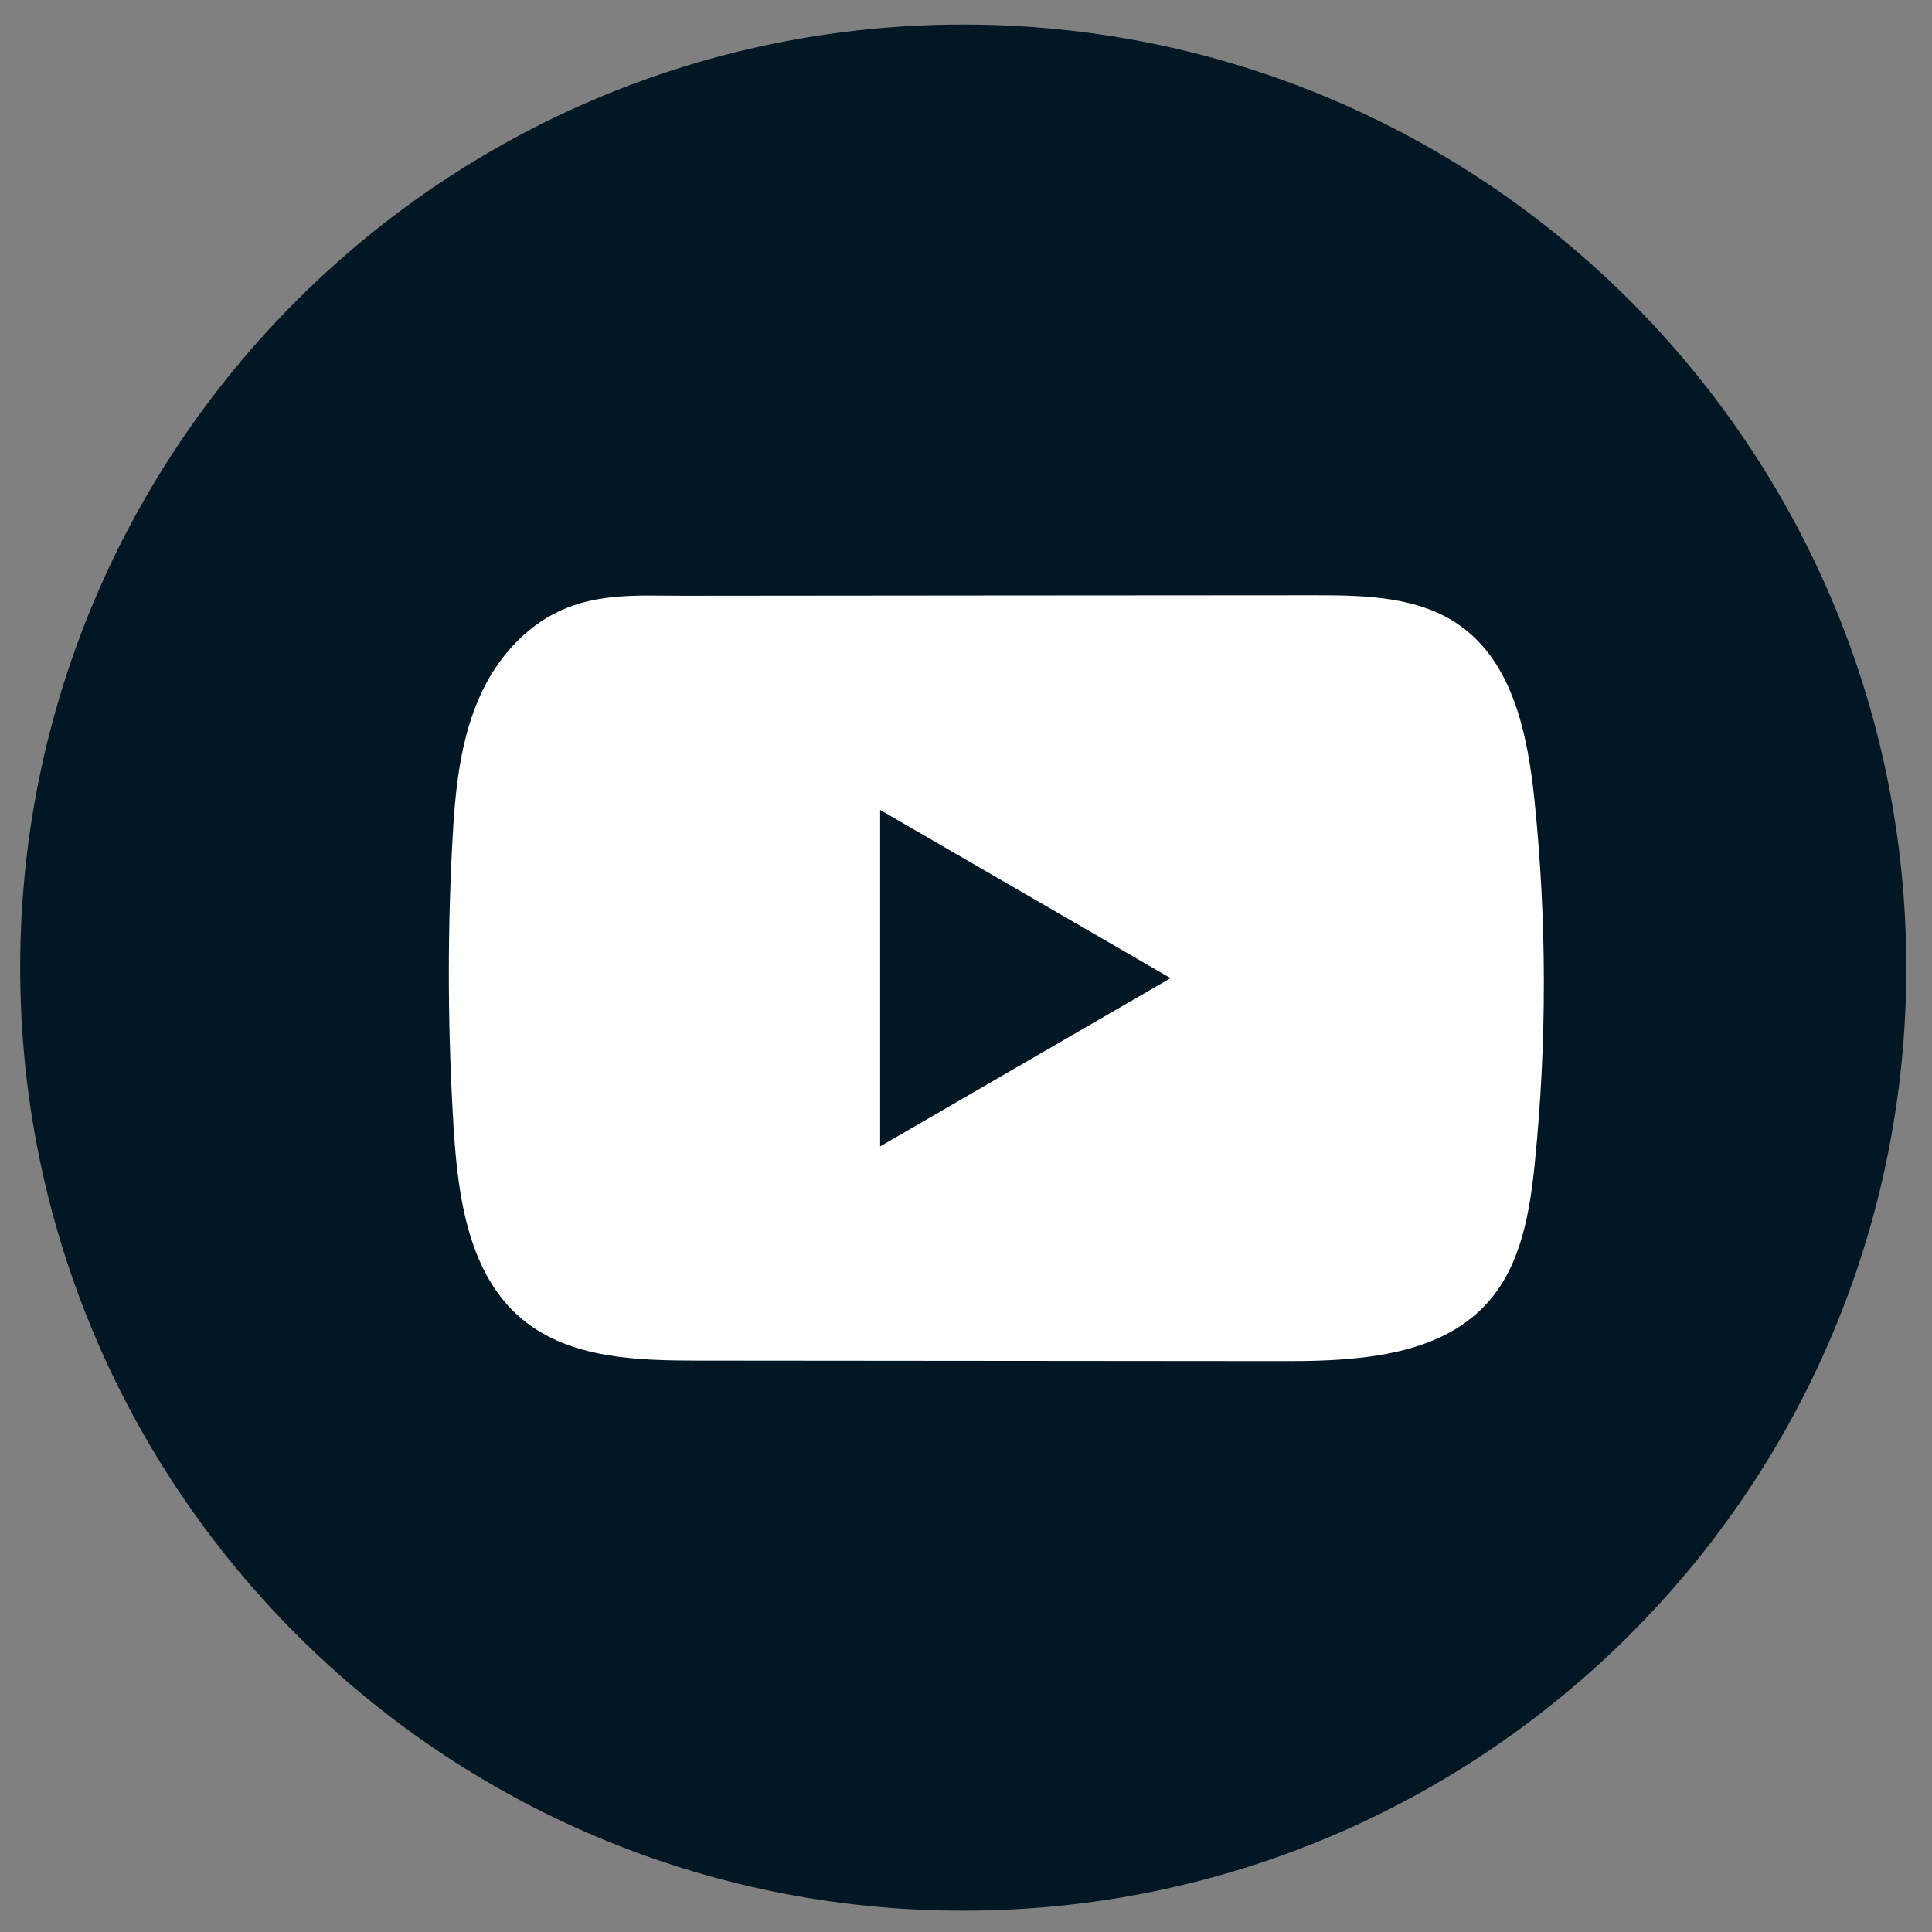 <svg width="27" height="27" viewBox="0 0 27 27" fill="none" xmlns="http://www.w3.org/2000/svg">
<rect x="0" y="0" width="27" height="27" fill="#808080" stroke="none"/>
<path d="M26.641 13.523C26.641 6.244 20.74 0.343 13.461 0.343C6.183 0.343 0.282 6.244 0.282 13.523C0.282 20.801 6.183 26.702 13.461 26.702C20.74 26.702 26.641 20.801 26.641 13.523Z" fill="#011724"/>
<path d="M21.445 11.188C21.351 10.278 21.149 9.272 20.404 8.743C19.828 8.333 19.07 8.318 18.362 8.319C16.867 8.319 15.37 8.321 13.875 8.322C12.436 8.324 10.998 8.325 9.559 8.326C8.958 8.326 8.374 8.28 7.816 8.541C7.337 8.765 6.962 9.191 6.736 9.665C6.423 10.324 6.358 11.071 6.32 11.8C6.25 13.128 6.258 14.459 6.341 15.786C6.402 16.754 6.557 17.824 7.303 18.441C7.965 18.987 8.898 19.014 9.756 19.015C12.478 19.018 15.202 19.02 17.925 19.022C18.274 19.023 18.639 19.016 18.994 18.977C19.694 18.901 20.361 18.7 20.811 18.18C21.265 17.655 21.382 16.925 21.451 16.234C21.619 14.557 21.617 12.864 21.445 11.188ZM12.3 16.021V11.319L16.359 13.67L12.3 16.021Z" fill="white"/>
</svg>
